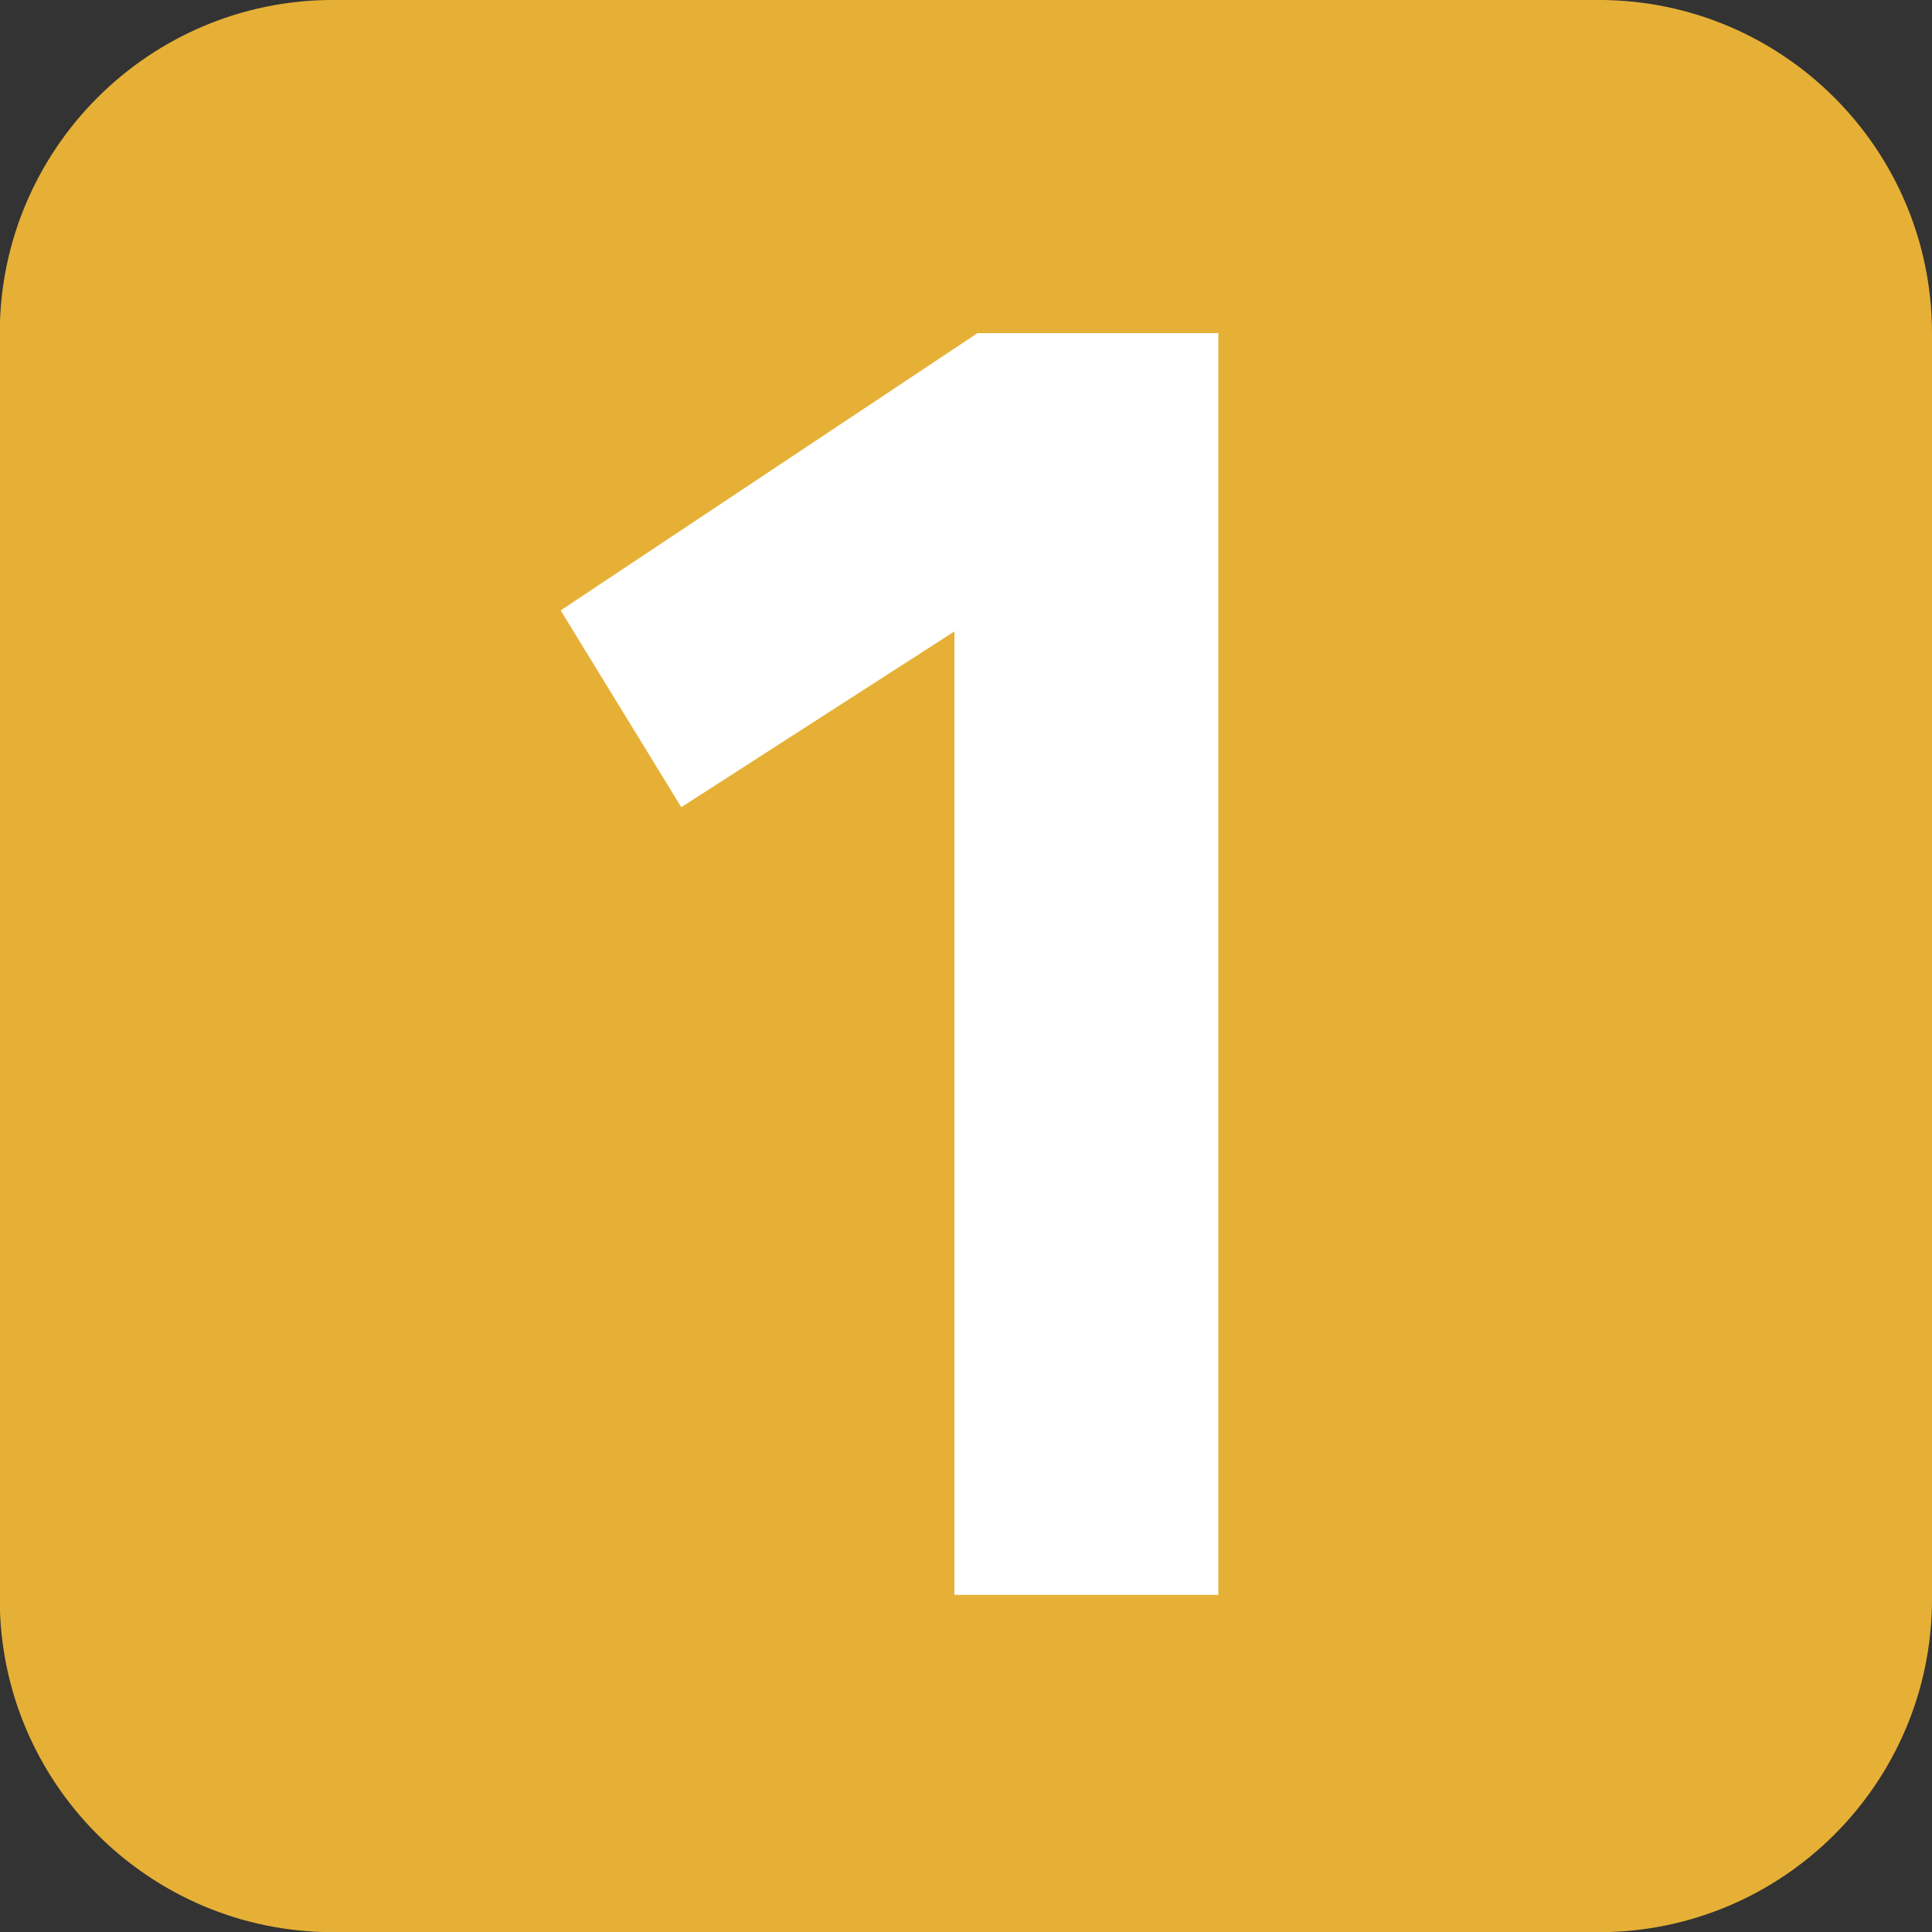 <svg clip-rule="evenodd" fill-rule="evenodd" stroke-linejoin="round" stroke-miterlimit="2" viewBox="0 0 64 64" xmlns="http://www.w3.org/2000/svg"><rect x="0" y="0" width="64" height="64" fill="#333333" stroke="none"/><g fill-rule="nonzero"><path d="m0 18.45c0 2.68-2.173 4.855-4.86 4.855h-18.442c-2.68 0-4.858-2.175-4.858-4.855v-18.447c0-2.682 2.178-4.858 4.858-4.858h18.442c2.687 0 4.86 2.176 4.86 4.858z" fill="#e6b036" transform="matrix(2.273 0 0 2.273 64 11.034)"/><path d="m0-18.388h3.51v18.388h-3.846v-14.041l-3.981 2.562-1.758-2.868z" fill="#fff" transform="matrix(2.273 0 0 2.273 32.381 52.831)"/></g></svg>
